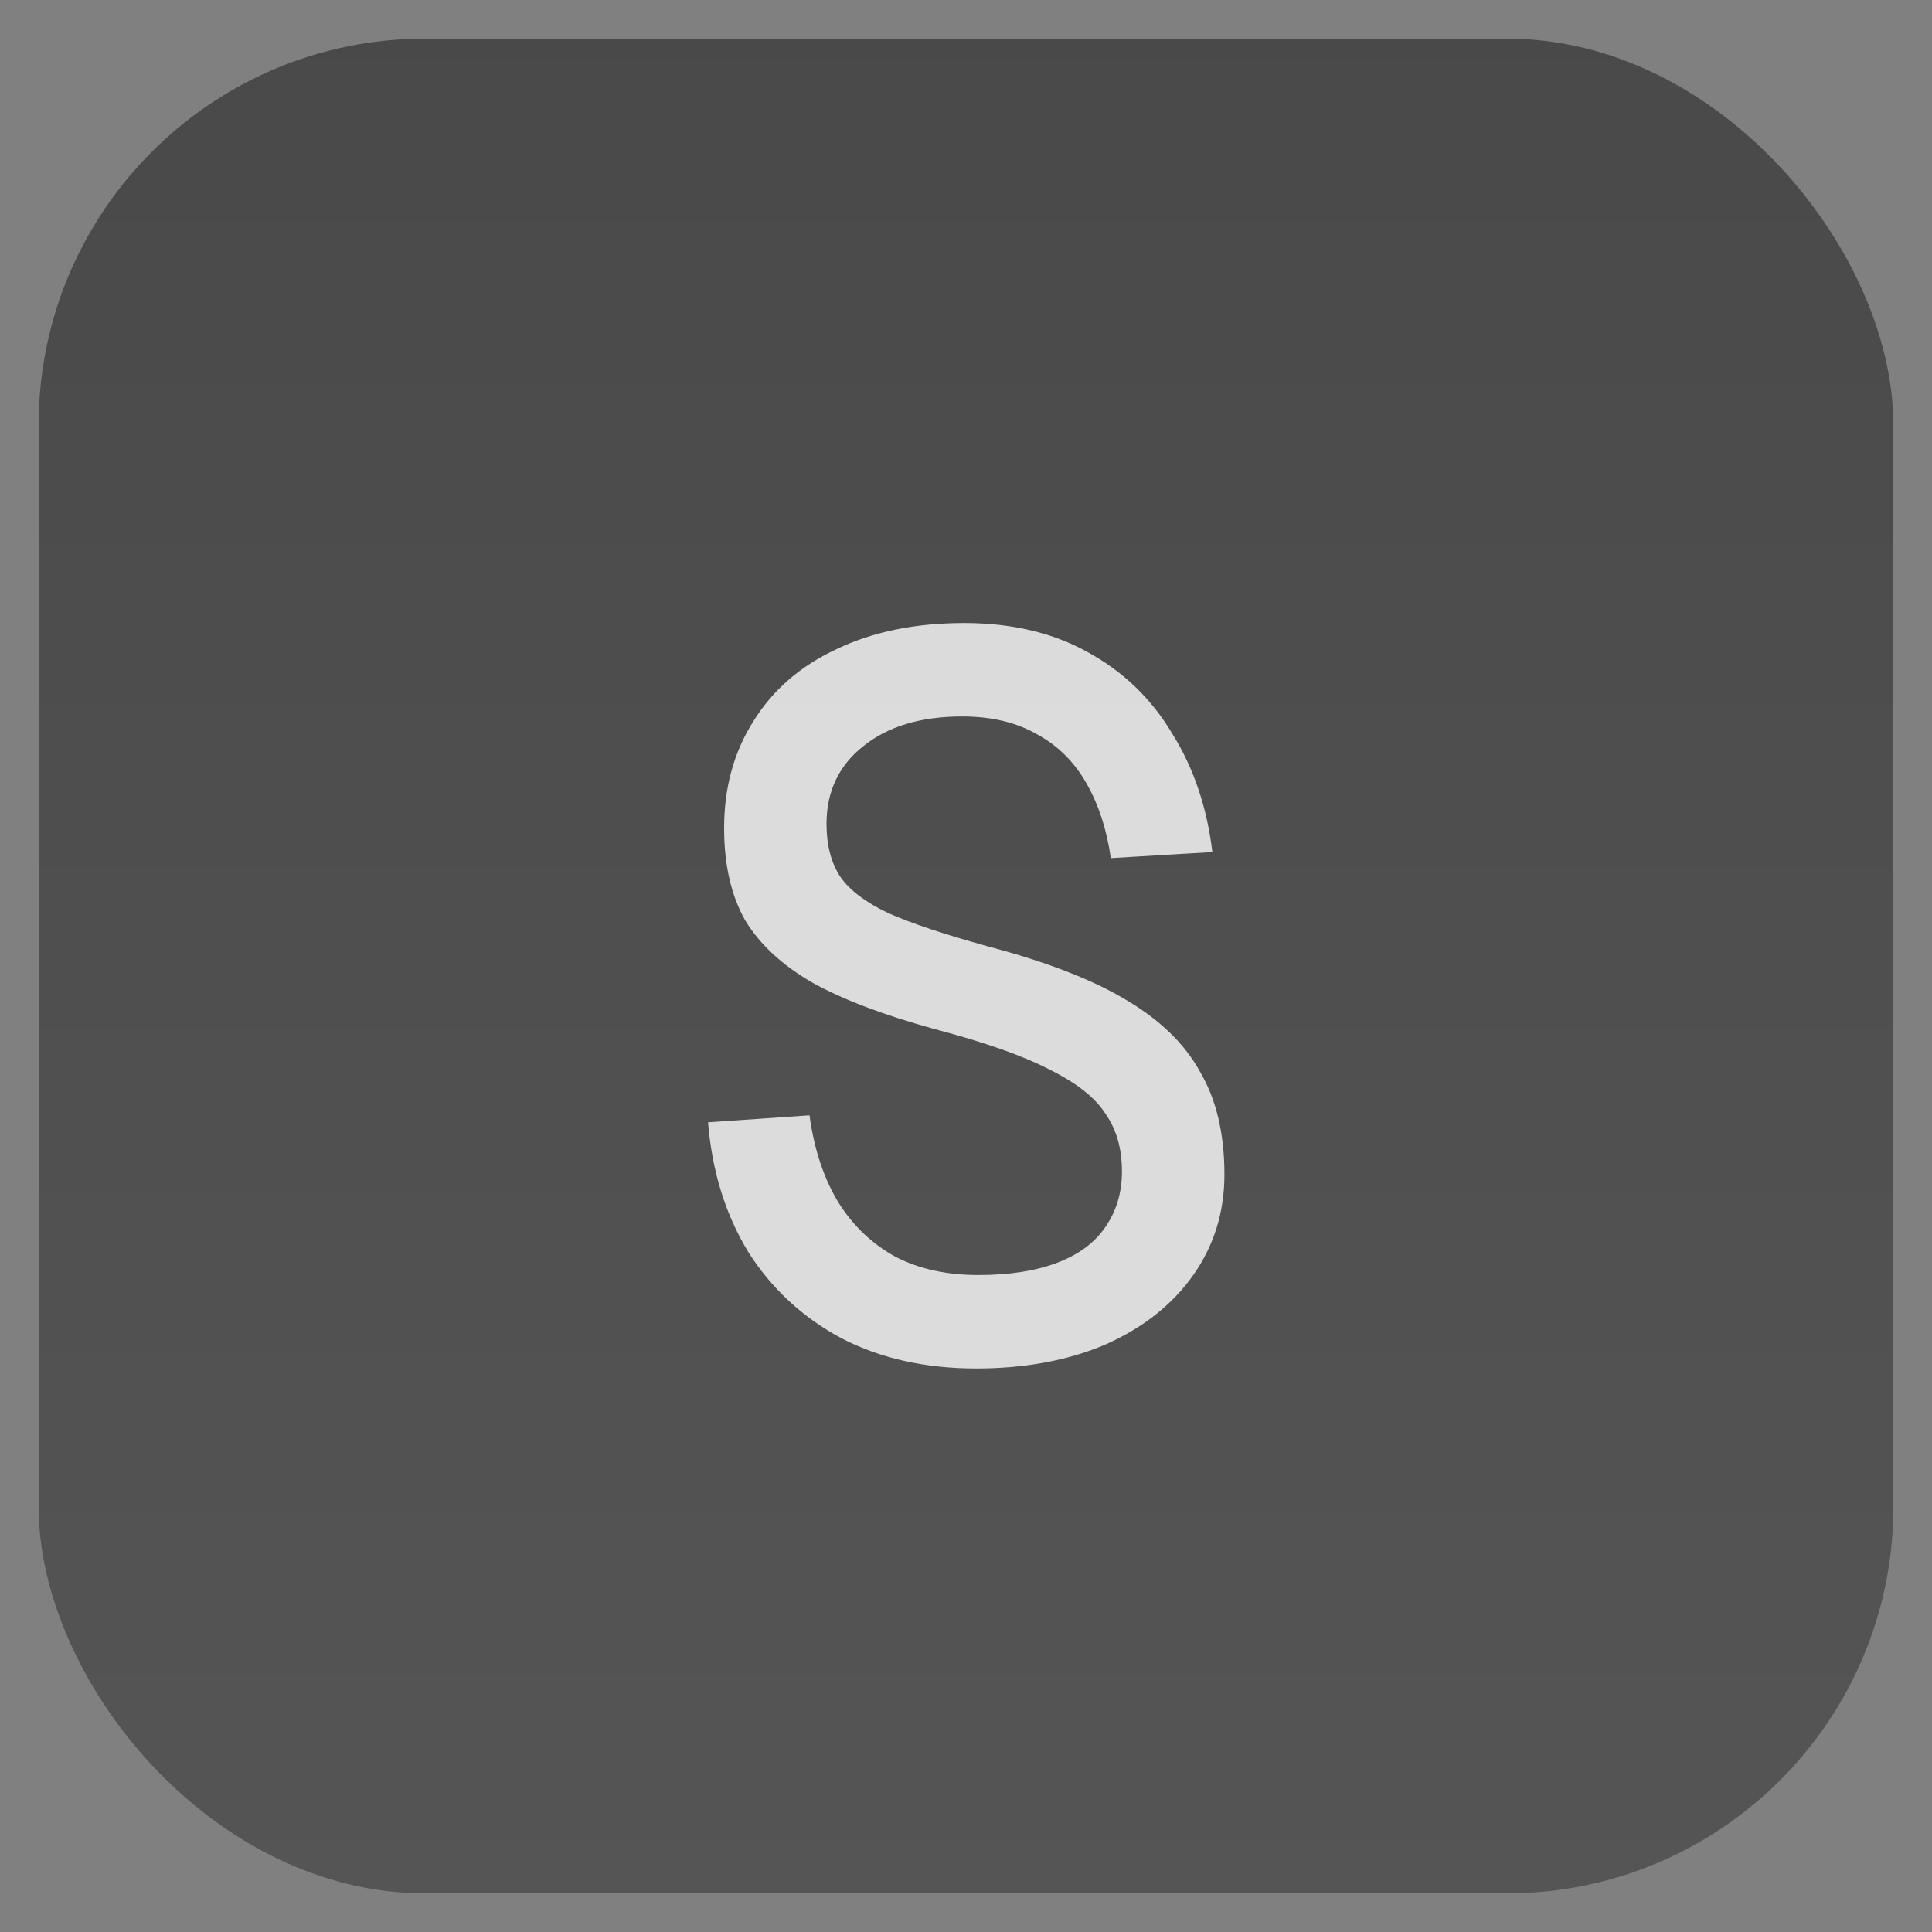 <svg width="25" height="25" viewBox="0 0 25 25" fill="none" xmlns="http://www.w3.org/2000/svg">
<rect x="0" y="0" width="25" height="25" fill="#808080" stroke="none"/>
<rect x="0.5" y="0.5" width="24" height="24" rx="5" fill="url(#paint0_linear_590_811)" fill-opacity="0.45"/>
<path d="M12.633 17.708C11.974 17.708 11.393 17.578 10.89 17.318C10.388 17.049 9.985 16.677 9.682 16.2C9.387 15.715 9.214 15.156 9.162 14.523L10.475 14.432C10.535 14.874 10.661 15.251 10.851 15.563C11.042 15.866 11.289 16.1 11.592 16.265C11.896 16.421 12.251 16.499 12.659 16.499C13.057 16.499 13.395 16.447 13.672 16.343C13.95 16.239 14.158 16.087 14.296 15.888C14.444 15.68 14.518 15.437 14.518 15.16C14.518 14.865 14.448 14.618 14.309 14.419C14.18 14.211 13.941 14.02 13.595 13.847C13.248 13.665 12.745 13.487 12.086 13.314C11.428 13.132 10.903 12.933 10.514 12.716C10.123 12.491 9.833 12.222 9.643 11.91C9.461 11.589 9.37 11.191 9.37 10.714C9.37 10.194 9.495 9.735 9.747 9.336C9.998 8.929 10.357 8.617 10.825 8.4C11.293 8.175 11.844 8.062 12.476 8.062C13.092 8.062 13.625 8.188 14.075 8.439C14.535 8.69 14.899 9.041 15.168 9.492C15.445 9.934 15.618 10.445 15.688 11.026L14.374 11.104C14.322 10.74 14.219 10.419 14.062 10.142C13.906 9.865 13.694 9.652 13.425 9.505C13.157 9.349 12.832 9.271 12.45 9.271C11.913 9.271 11.484 9.401 11.164 9.661C10.851 9.912 10.695 10.246 10.695 10.662C10.695 10.939 10.756 11.169 10.877 11.351C10.999 11.524 11.207 11.68 11.502 11.819C11.796 11.949 12.225 12.092 12.789 12.248C13.543 12.447 14.136 12.677 14.569 12.937C15.011 13.197 15.332 13.509 15.531 13.873C15.739 14.228 15.844 14.67 15.844 15.199C15.844 15.684 15.709 16.118 15.441 16.499C15.172 16.88 14.795 17.179 14.309 17.396C13.824 17.604 13.265 17.708 12.633 17.708Z" fill="white" fill-opacity="0.8"/>
<defs>
<linearGradient id="paint0_linear_590_811" x1="12.5" y1="0.5" x2="12.5" y2="24.5" gradientUnits="userSpaceOnUse">
<stop stop-color="#070707"/>
<stop offset="1" stop-color="#070707" stop-opacity="0.8"/>
</linearGradient>
</defs>
</svg>
